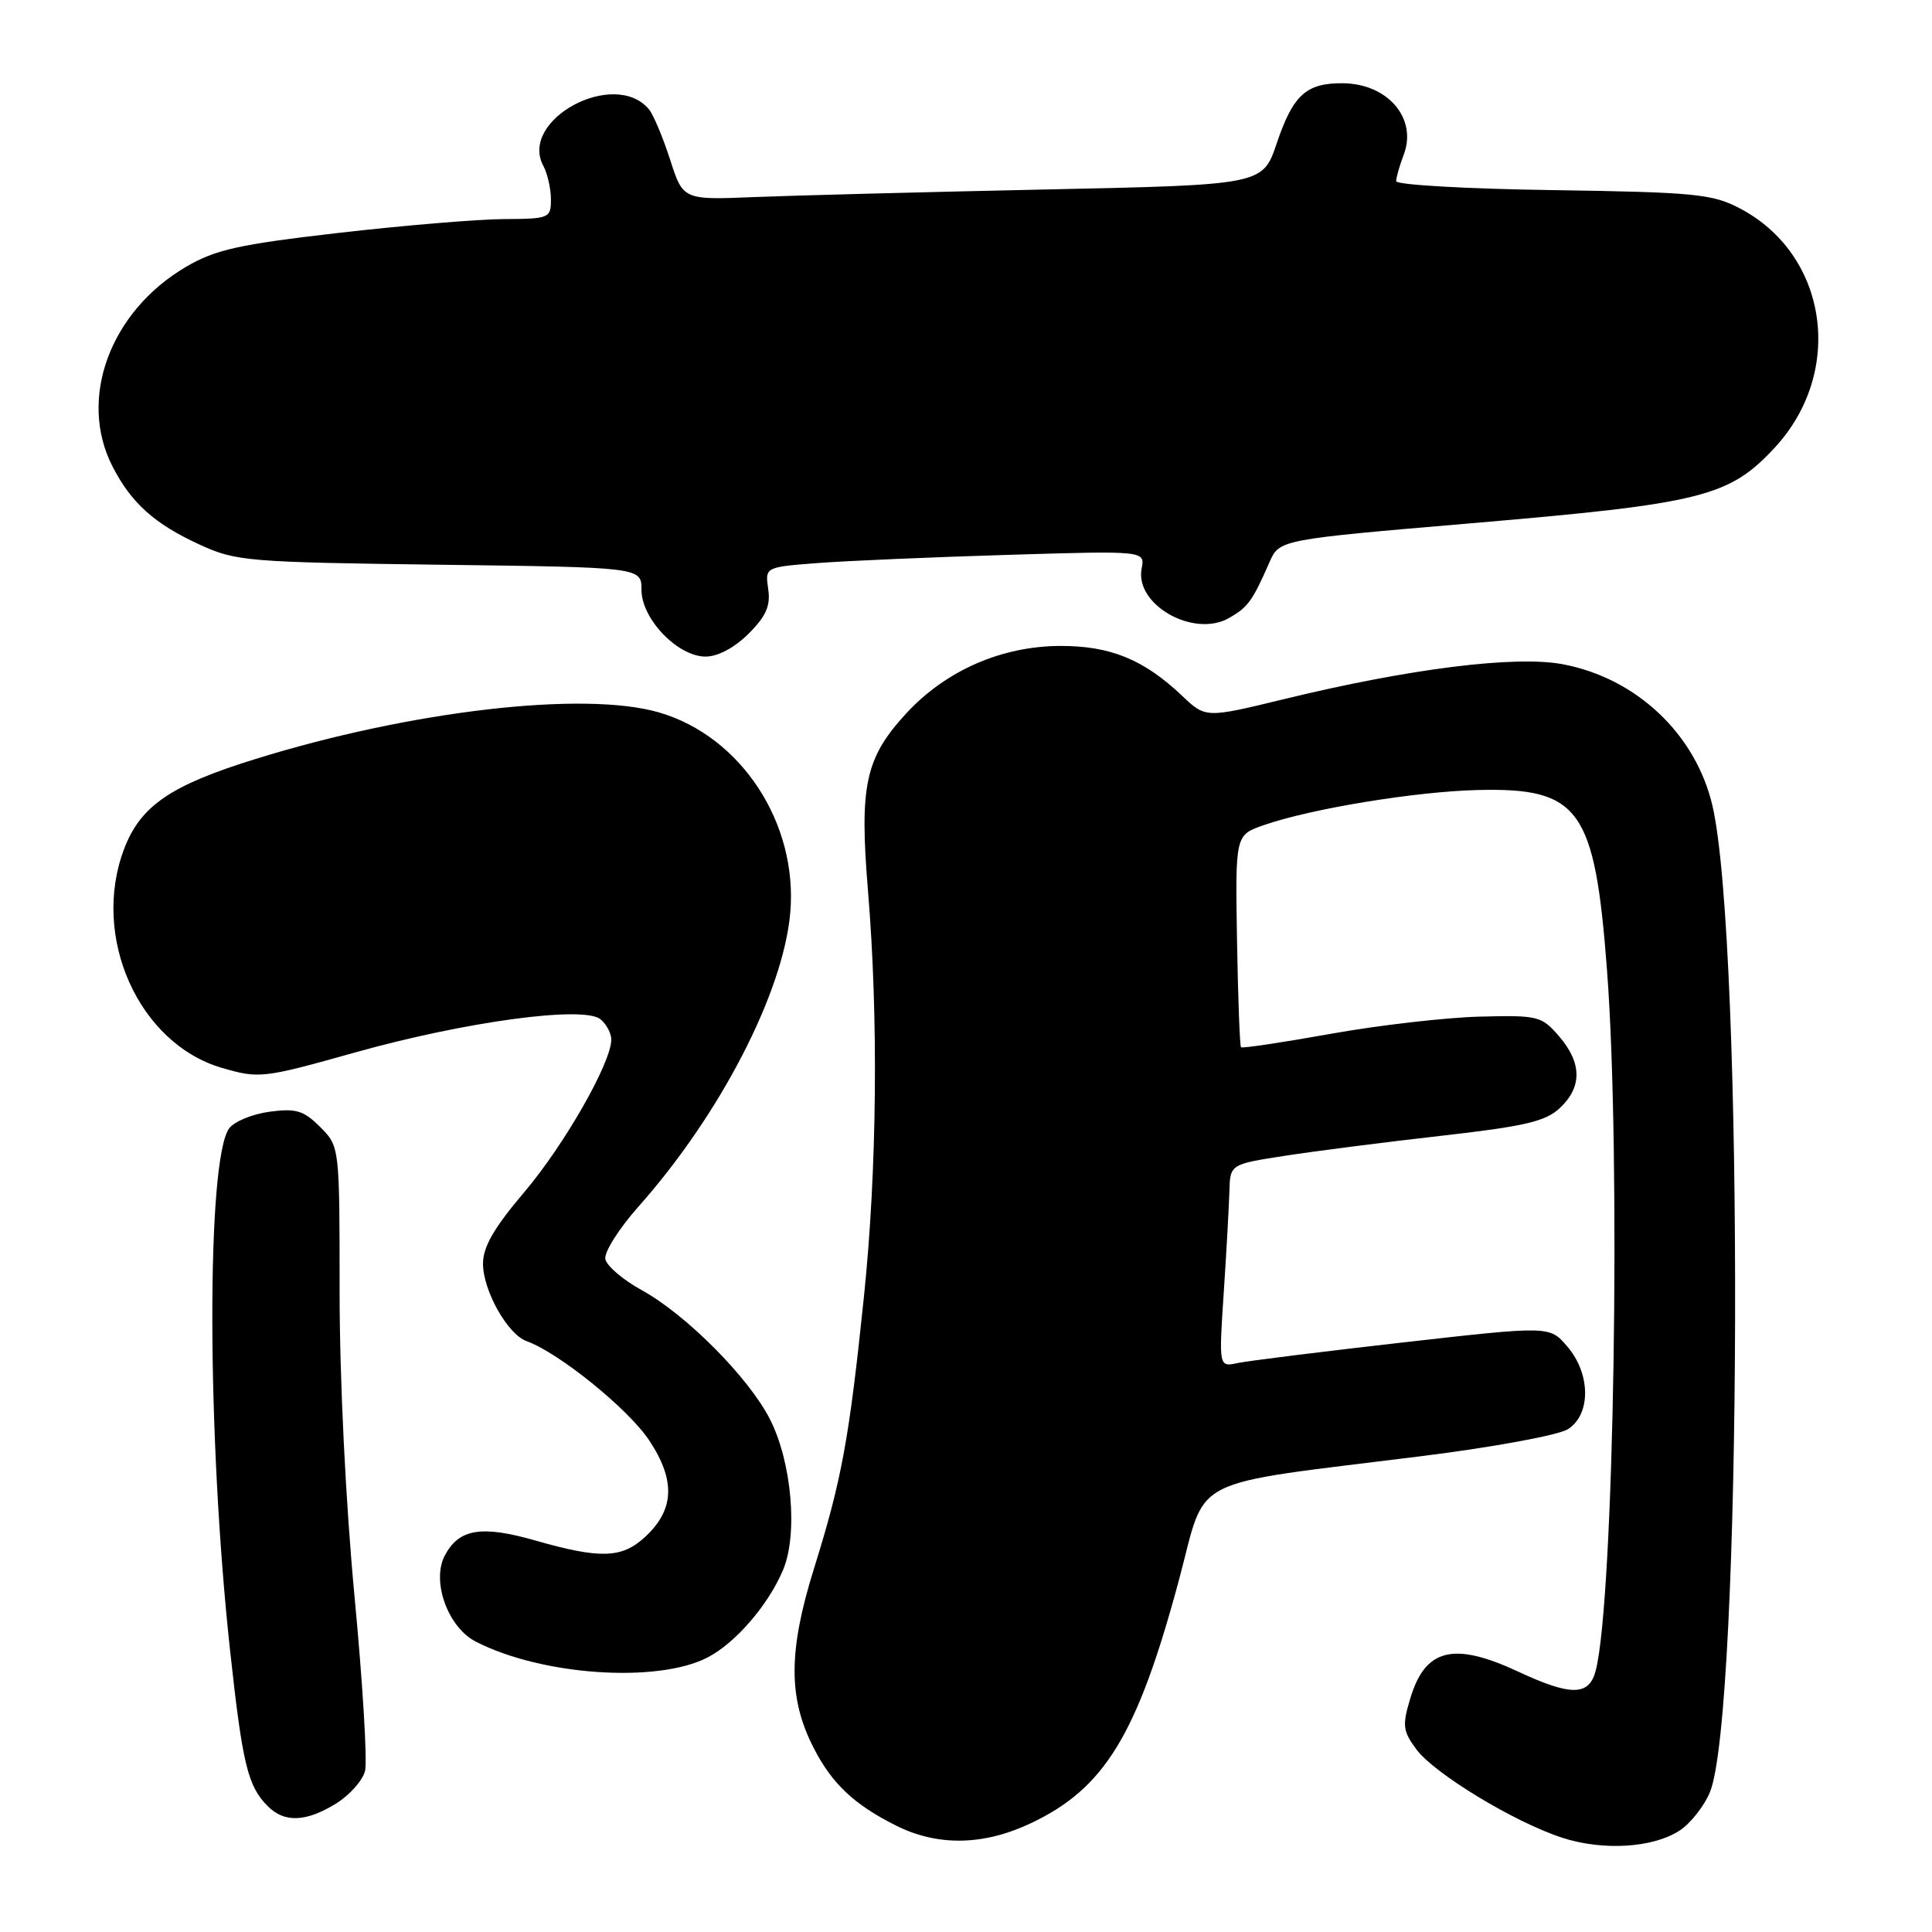 <?xml version="1.0" encoding="UTF-8" standalone="no"?>
<!DOCTYPE svg PUBLIC "-//W3C//DTD SVG 1.1//EN" "http://www.w3.org/Graphics/SVG/1.1/DTD/svg11.dtd" >
<svg xmlns="http://www.w3.org/2000/svg" xmlns:xlink="http://www.w3.org/1999/xlink" version="1.1" viewBox="0 0 256 256">
 <g >
 <path fill="currentColor"
d=" M 222.57 242.55 C 224.00 241.61 225.79 239.34 226.56 237.51 C 230.83 227.30 231.10 124.77 226.91 106.77 C 224.70 97.29 216.86 89.87 207.10 88.02 C 200.82 86.83 186.80 88.58 170.13 92.64 C 159.76 95.16 159.76 95.16 156.63 92.19 C 151.56 87.39 147.15 85.58 140.50 85.59 C 132.72 85.61 125.32 88.85 120.09 94.52 C 114.65 100.42 113.86 104.08 115.01 118.00 C 116.41 134.84 116.21 155.05 114.48 171.78 C 112.51 190.74 111.55 196.00 107.87 207.80 C 104.44 218.78 104.43 225.02 107.82 231.62 C 110.24 236.35 113.17 239.11 118.71 241.89 C 124.21 244.65 130.27 244.56 136.50 241.63 C 146.37 237.00 150.69 229.93 156.23 209.31 C 159.99 195.29 156.83 196.90 188.50 192.93 C 197.86 191.76 206.51 190.16 207.75 189.38 C 210.83 187.43 210.79 182.03 207.66 178.40 C 205.33 175.68 205.33 175.68 185.91 177.88 C 175.24 179.09 165.38 180.32 164.00 180.61 C 161.50 181.14 161.50 181.14 162.15 171.32 C 162.51 165.92 162.84 159.87 162.90 157.89 C 163.00 154.27 163.00 154.27 170.25 153.15 C 174.24 152.53 183.55 151.34 190.95 150.50 C 202.07 149.24 204.80 148.60 206.70 146.81 C 209.66 144.03 209.62 140.83 206.58 137.31 C 204.26 134.62 203.81 134.51 196.02 134.71 C 191.54 134.83 182.67 135.85 176.31 136.99 C 169.94 138.13 164.60 138.93 164.44 138.77 C 164.28 138.61 164.04 132.21 163.91 124.56 C 163.68 110.64 163.68 110.64 167.47 109.33 C 173.78 107.14 187.59 104.88 195.81 104.68 C 209.32 104.36 211.32 107.15 212.94 128.58 C 214.80 153.20 213.87 211.70 211.46 221.29 C 210.60 224.74 208.23 224.79 201.15 221.49 C 192.59 217.51 188.85 218.44 186.87 225.05 C 185.79 228.63 185.88 229.37 187.67 231.79 C 190.06 235.02 200.69 241.46 207.00 243.51 C 212.43 245.27 219.04 244.86 222.57 242.55 Z  M 44.53 238.98 C 46.32 237.87 48.05 235.93 48.37 234.66 C 48.69 233.40 48.06 222.96 46.97 211.47 C 45.80 199.02 45.00 182.76 45.00 171.24 C 45.00 151.91 45.00 151.91 42.42 149.33 C 40.23 147.14 39.23 146.84 35.71 147.31 C 33.43 147.62 31.03 148.61 30.37 149.51 C 27.34 153.65 27.40 190.34 30.49 218.73 C 32.13 233.79 32.83 236.69 35.49 239.34 C 37.69 241.55 40.56 241.43 44.53 238.98 Z  M 93.76 219.62 C 97.46 217.71 101.82 212.65 103.77 208.00 C 105.75 203.27 104.91 193.71 102.02 188.05 C 99.21 182.53 90.90 174.17 85.01 170.94 C 82.54 169.58 80.38 167.73 80.21 166.83 C 80.03 165.93 82.01 162.80 84.60 159.88 C 95.41 147.72 103.76 131.56 104.71 121.00 C 105.77 109.12 98.22 97.57 87.32 94.40 C 77.37 91.51 54.42 94.17 33.73 100.61 C 22.58 104.07 18.63 106.79 16.46 112.45 C 12.01 124.11 18.37 138.32 29.47 141.52 C 34.34 142.93 34.89 142.87 47.00 139.47 C 61.65 135.36 77.37 133.23 79.57 135.06 C 80.36 135.71 81.00 136.92 81.00 137.75 C 81.00 140.80 74.79 151.69 69.48 157.95 C 65.45 162.70 64.00 165.21 64.00 167.45 C 64.01 171.02 67.25 176.79 69.76 177.70 C 74.07 179.25 83.28 186.71 86.03 190.87 C 89.57 196.21 89.37 200.12 85.37 203.75 C 82.35 206.49 79.47 206.56 70.99 204.14 C 63.79 202.08 60.84 202.56 58.95 206.09 C 57.14 209.48 59.32 215.60 63.02 217.51 C 71.72 222.01 87.10 223.07 93.76 219.62 Z  M 99.19 83.97 C 101.52 81.64 102.12 80.27 101.79 78.04 C 101.37 75.14 101.37 75.14 108.43 74.60 C 112.32 74.31 123.65 73.82 133.61 73.52 C 151.73 72.97 151.73 72.97 151.27 75.36 C 150.36 80.13 158.17 84.55 162.83 81.90 C 165.37 80.46 165.94 79.67 168.21 74.50 C 169.53 71.50 169.53 71.50 195.01 69.33 C 225.51 66.73 229.11 65.83 235.14 59.34 C 244.49 49.26 242.22 33.71 230.50 27.59 C 226.89 25.70 224.50 25.47 205.75 25.19 C 194.34 25.03 185.00 24.49 185.00 24.01 C 185.00 23.53 185.45 21.95 186.00 20.50 C 187.83 15.70 183.90 11.09 177.94 11.03 C 173.08 10.99 171.34 12.57 169.17 19.00 C 167.31 24.50 167.31 24.50 138.41 25.11 C 122.51 25.45 105.23 25.90 100.01 26.11 C 90.51 26.50 90.51 26.50 88.79 21.14 C 87.84 18.20 86.58 15.20 85.99 14.49 C 81.46 9.03 68.71 15.86 72.00 21.99 C 72.55 23.02 73.00 25.02 73.00 26.43 C 73.00 28.91 72.78 29.00 66.75 29.03 C 63.31 29.05 53.47 29.87 44.88 30.86 C 31.66 32.38 28.56 33.07 24.66 35.35 C 14.58 41.26 10.31 52.83 14.90 61.79 C 17.41 66.68 20.45 69.41 26.51 72.19 C 31.25 74.37 32.87 74.50 58.25 74.83 C 85.00 75.17 85.00 75.17 85.00 78.16 C 85.00 82.01 89.80 87.00 93.50 87.00 C 95.12 87.00 97.33 85.82 99.19 83.97 Z "/>
</g>
</svg>